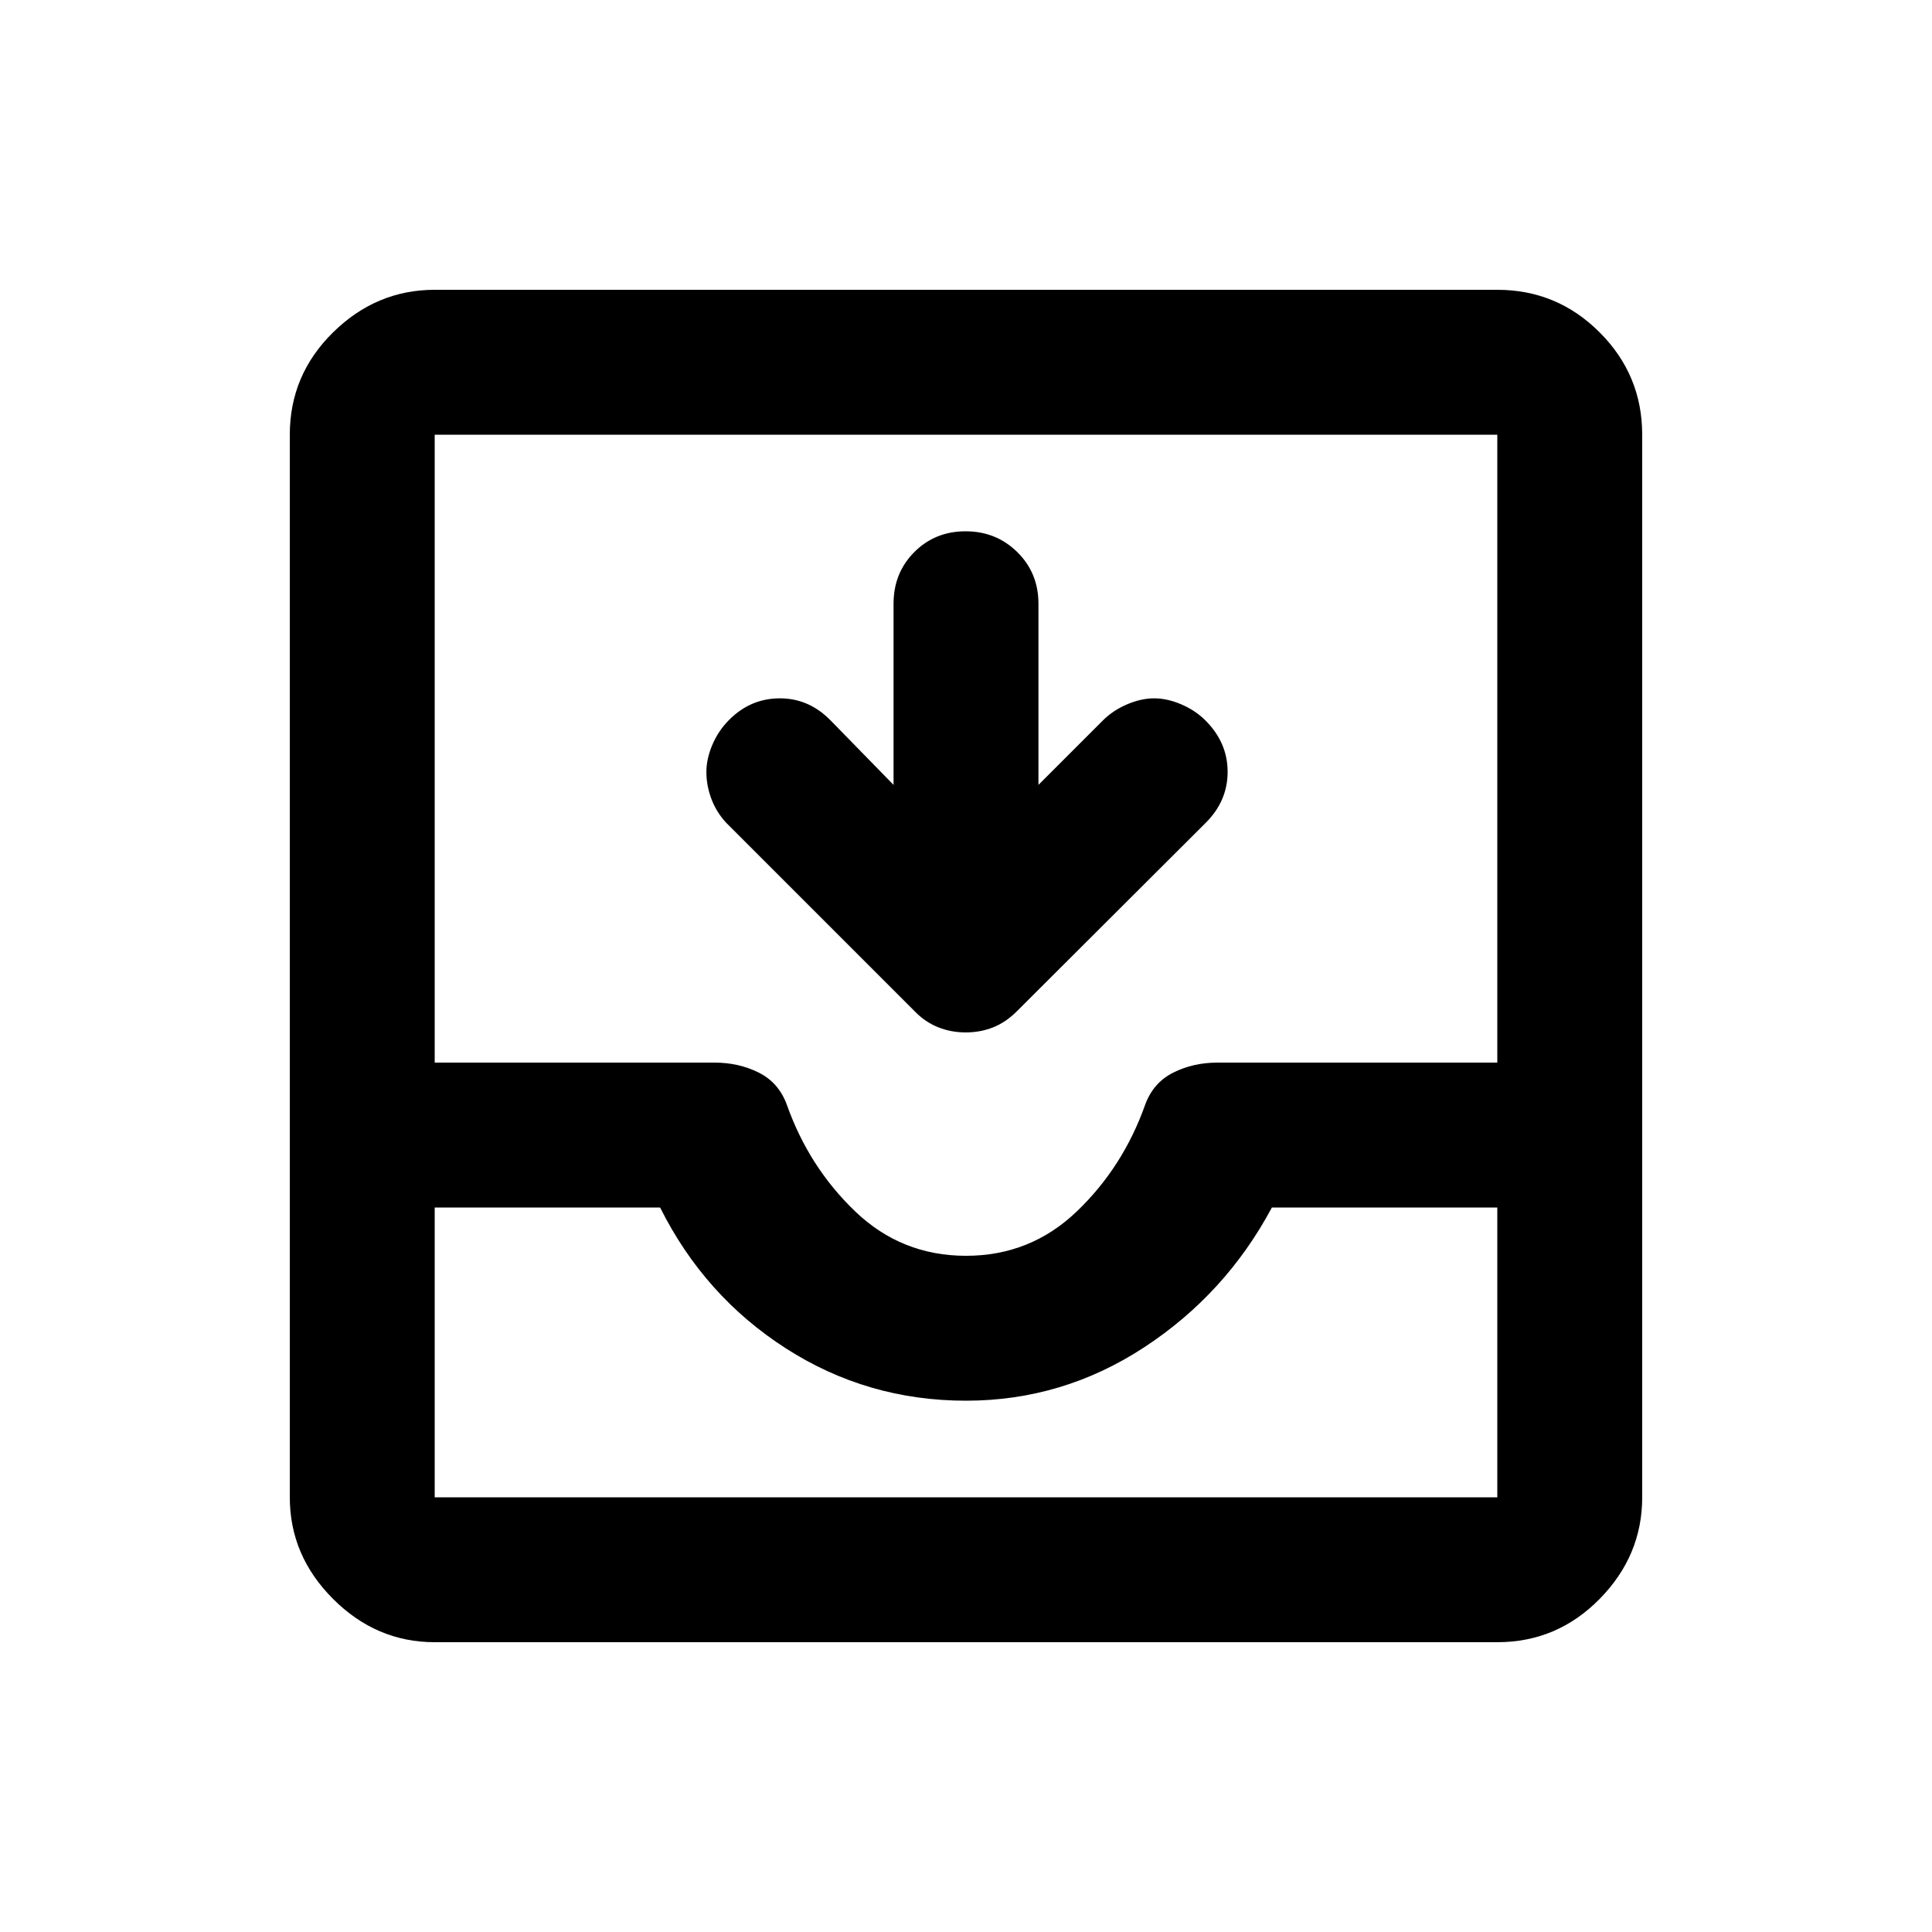 <svg xmlns="http://www.w3.org/2000/svg" height="20" viewBox="0 -960 960 960" width="20"><path d="M444-570v-90q0-15.3 10.289-25.65 10.29-10.35 25.5-10.35Q495-696 505.5-685.65 516-675.3 516-660v90l32-32q5-5 12-8t13.5-3q6.5 0 13.5 3t12 8q11 11 11 25.5t-10.843 25.32l-93.976 93.77q-5.422 5.41-11.747 7.91-6.326 2.5-13.554 2.5-7.229 0-13.555-2.5Q460-452 455-457l-94-94q-5-5.333-7.5-12t-2.5-13.333Q351-583 354-590t8.333-12.333Q373-613 387.5-613q14.5 0 25.223 10.979L444-570ZM216-144q-29 0-50.5-21.5T144-216v-528q0-29.7 21.5-50.85Q187-816 216-816h528q29.7 0 50.85 21.15Q816-773.7 816-744v528q0 29-21.15 50.5T744-144H216Zm0-72h528v-144H632q-23 43-63.5 69.5T480-264q-49 0-89.5-26T328-360H216v144Zm264-120q32 0 55-22t34-53q4-11 13.931-16T605-432h139v-312H216v312h139q12.138 0 22.069 5T391-411q11 31 34 53t55 22ZM216-216h528-528Z"/></svg>